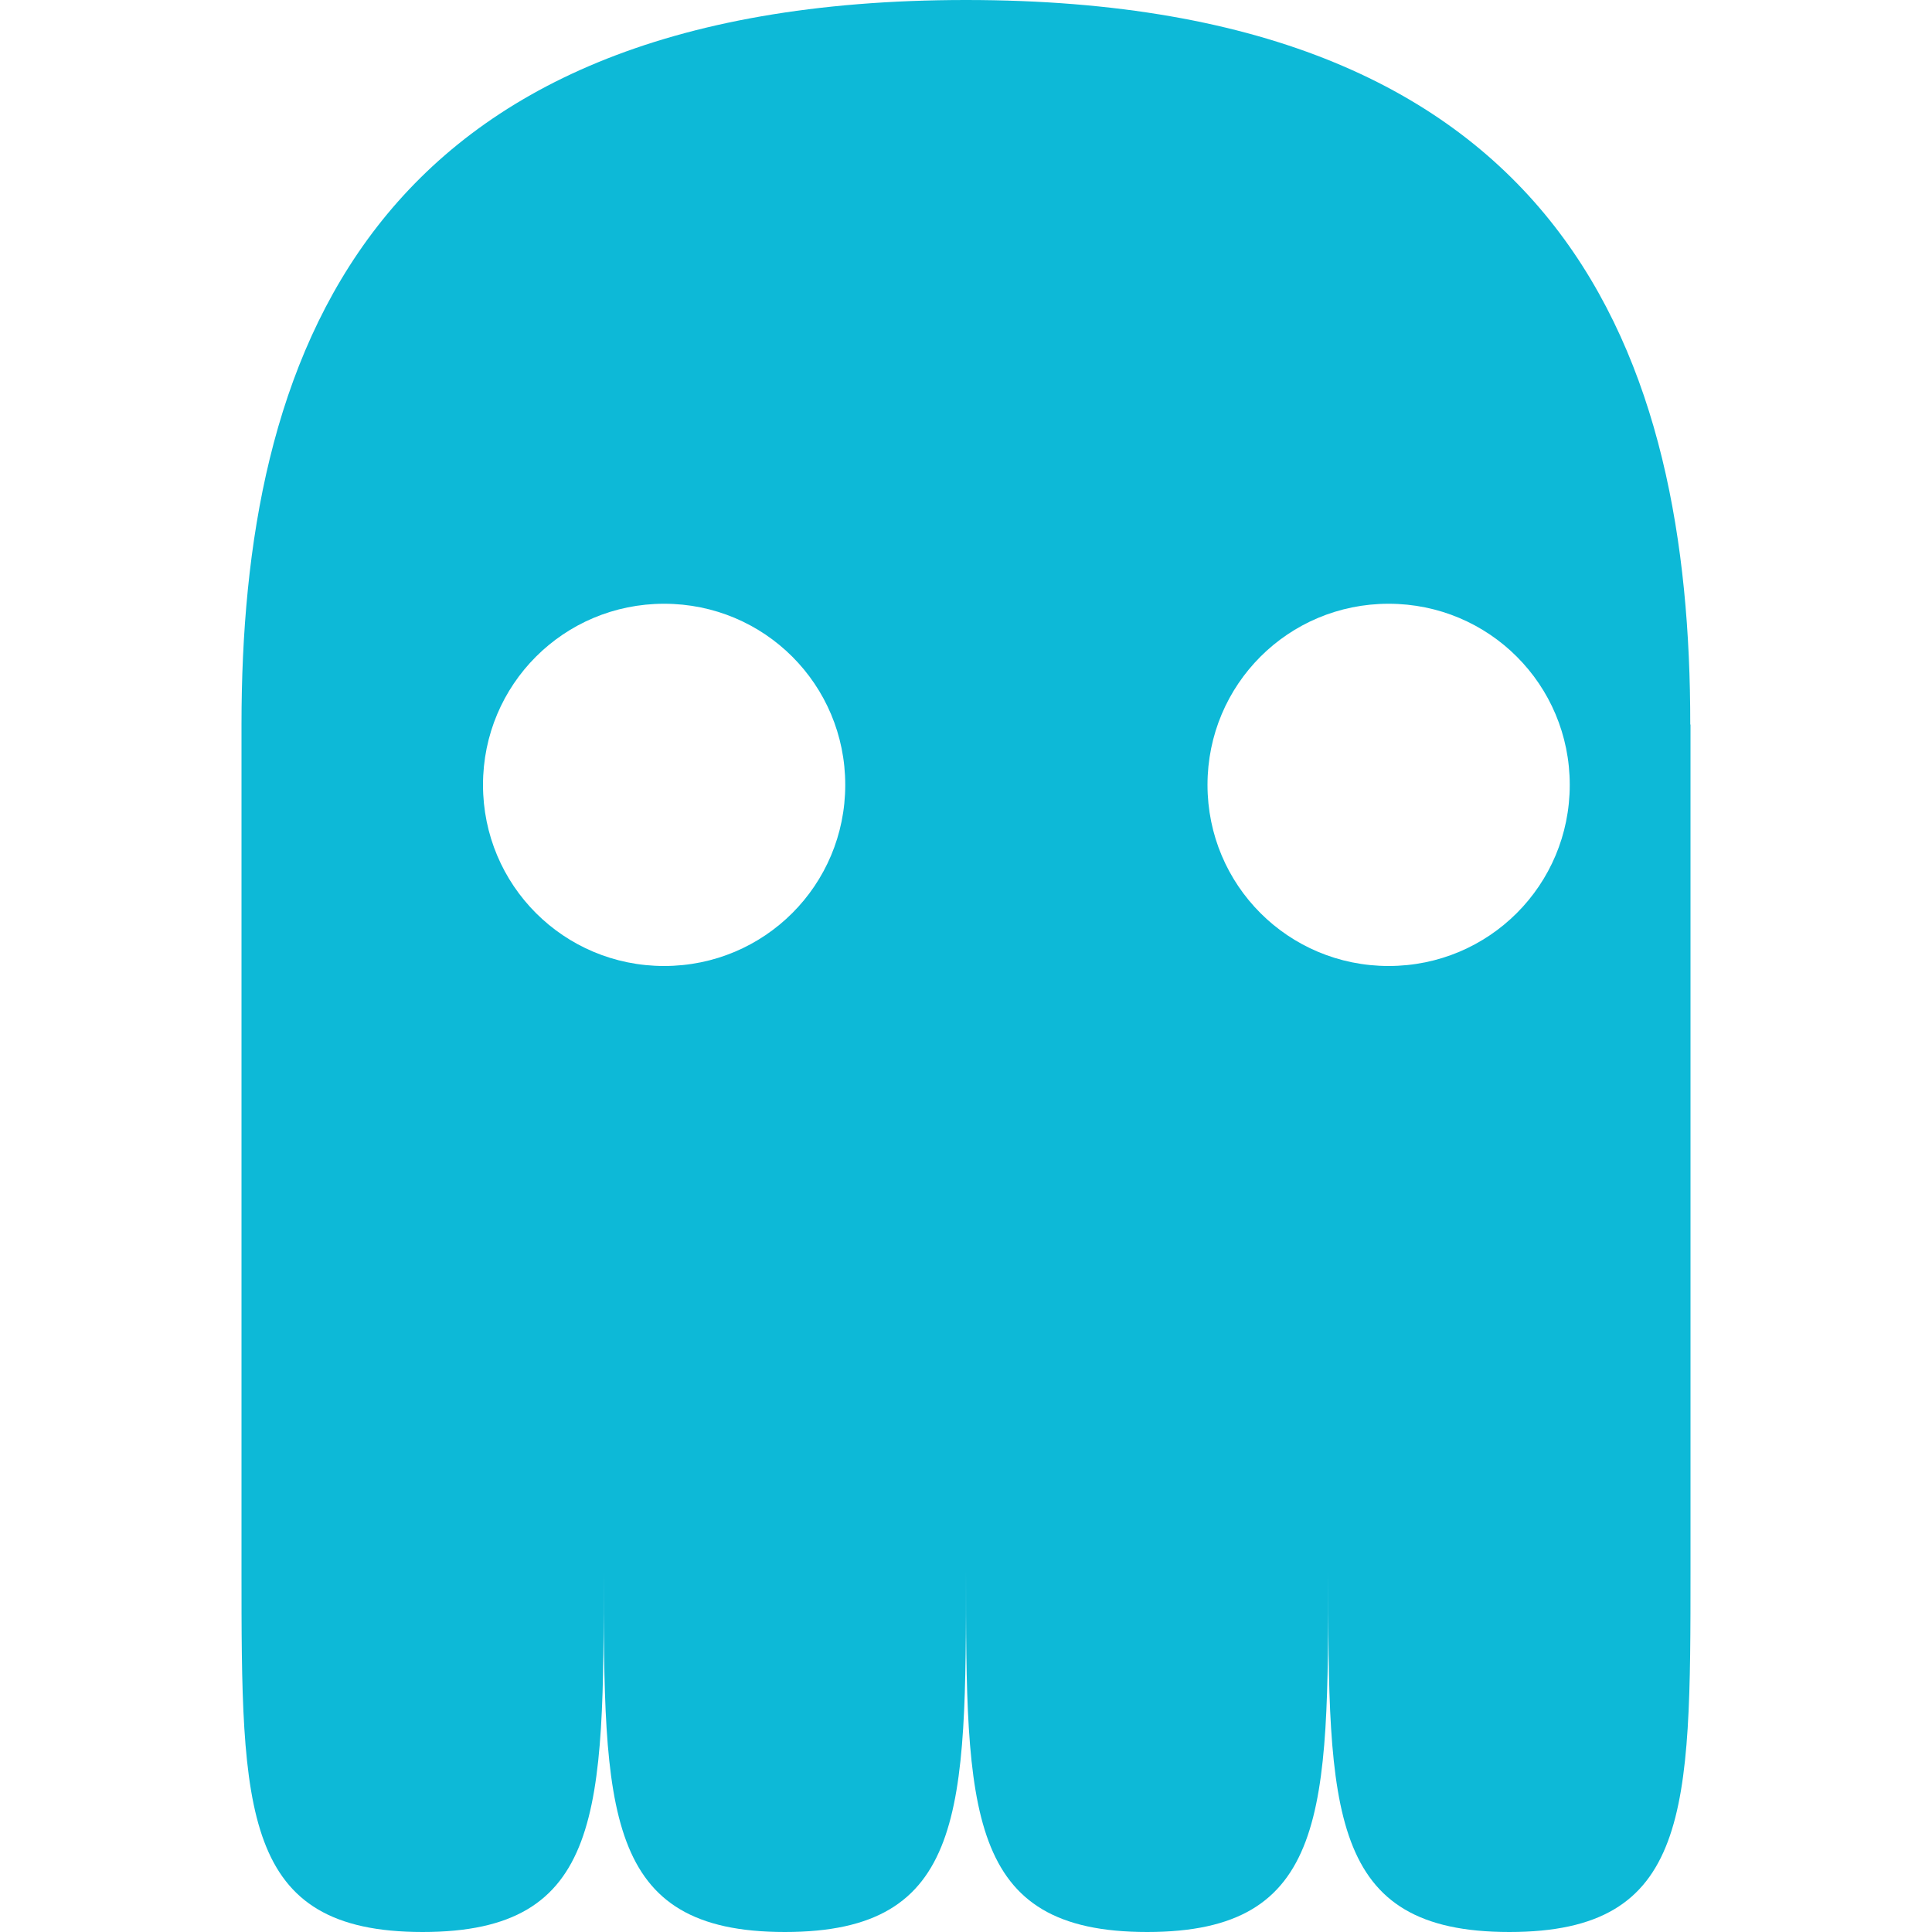 <svg xmlns="http://www.w3.org/2000/svg" style="isolation:isolate" width="16" height="16" viewBox="0 0 16 16">
 <path fill="#0db9d7" class="ColorScheme-Text" d="M 2 6 L 2 6 L 2 13 C 2 15 2 16 3.5 16 C 5 16 5 15 5 13 C 5 15 5 16 6.5 16 C 8 16 8 15 8 13 C 8 15 8 16 9.5 16 C 11 16 11 15 11 13 C 11 15 11 16 12.5 16 C 14 16 14 15 14 13 L 14 6 L 13.998 6 C 14 3 13 0 8 0 C 3 -0 2 3 2 6 L 2 6 Z M 5.5 5 C 6.331 5 7 5.669 7 6.5 C 7 7.331 6.331 8 5.5 8 C 4.669 8 4 7.331 4 6.5 C 4 5.669 4.669 5 5.5 5 Z M 11.5 5 C 12.331 5 13 5.669 13 6.5 C 13 7.331 12.331 8 11.5 8 C 10.669 8 10 7.331 10 6.5 C 10 5.669 10.669 5 11.5 5 Z"/>
</svg>
